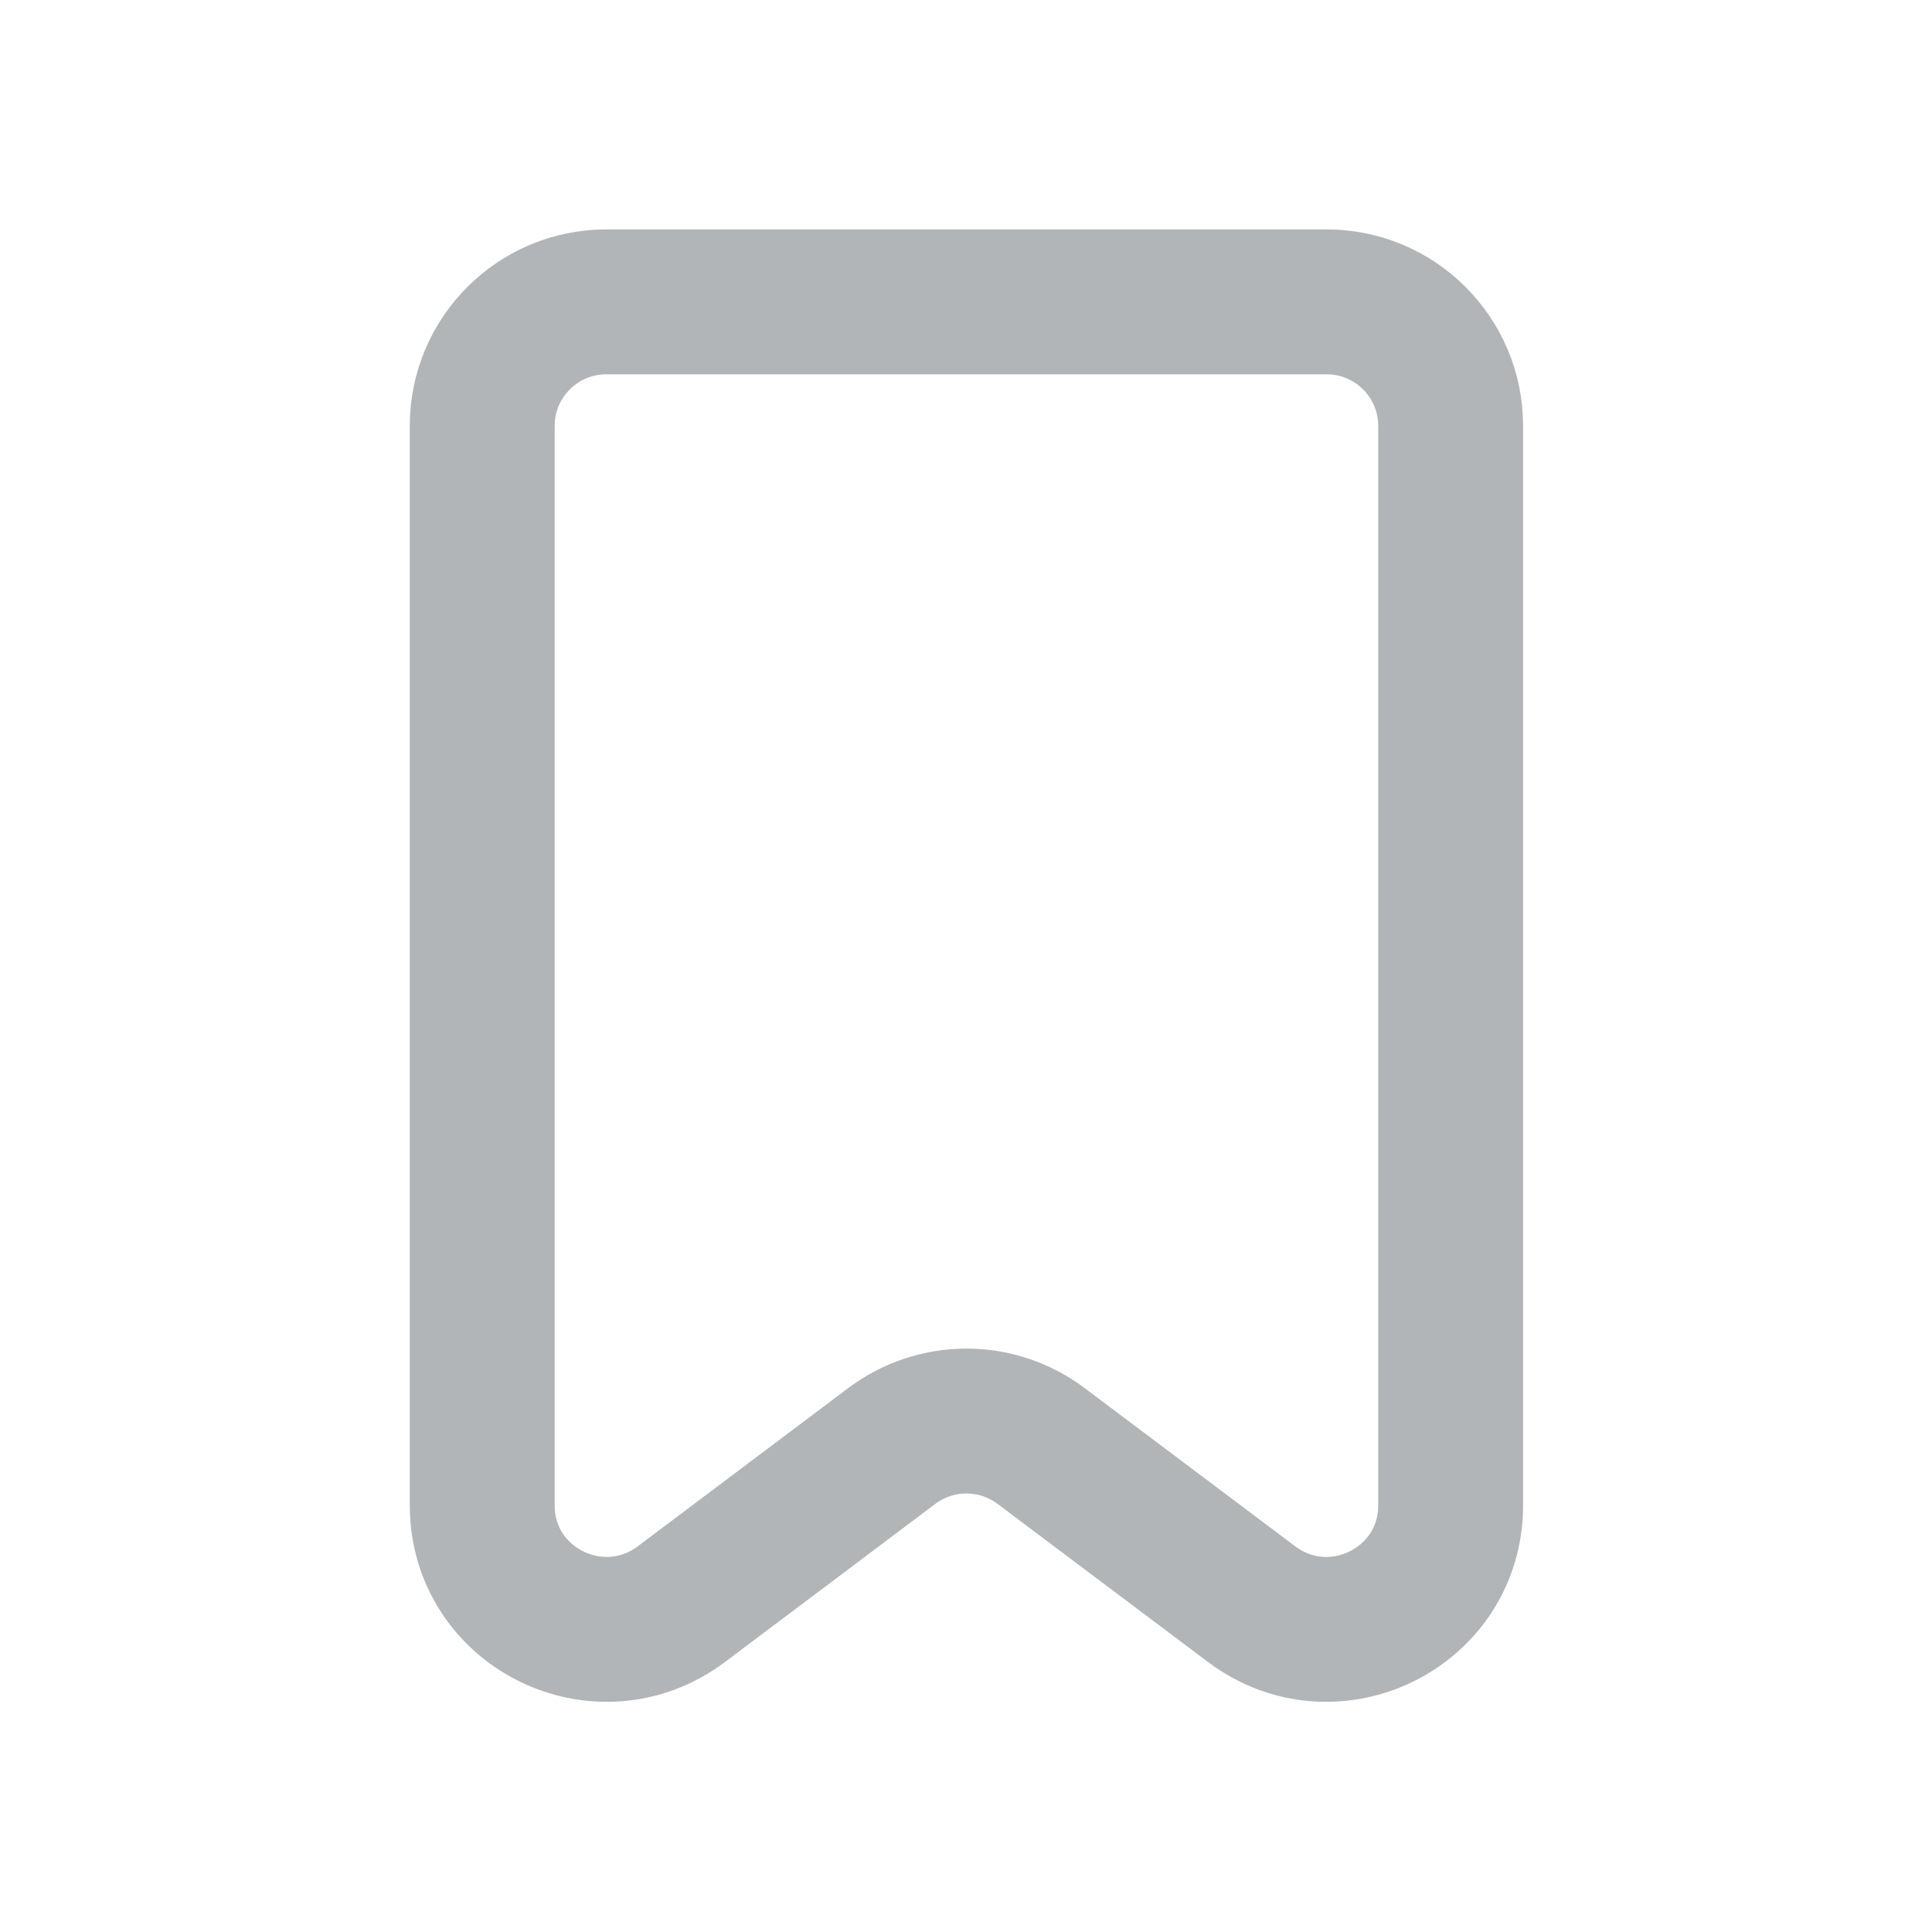 <svg width="20" height="20" viewBox="0 0 20 20" fill="none" xmlns="http://www.w3.org/2000/svg"><path d="M10.001 3.125H6.276C5.567 3.125 4.992 3.7 4.992 4.408V8.133V15.583C4.992 16.642 6.201 17.242 7.051 16.608L9.234 14.967C9.692 14.625 10.317 14.625 10.775 14.967L12.959 16.608C13.809 17.242 15.017 16.642 15.017 15.583V8.133V4.408C15.017 3.7 14.442 3.125 13.734 3.125H10.001Z" stroke="#B2B5B8" stroke-width="1.5" stroke-miterlimit="10" stroke-linecap="round" stroke-linejoin="round"/></svg>
